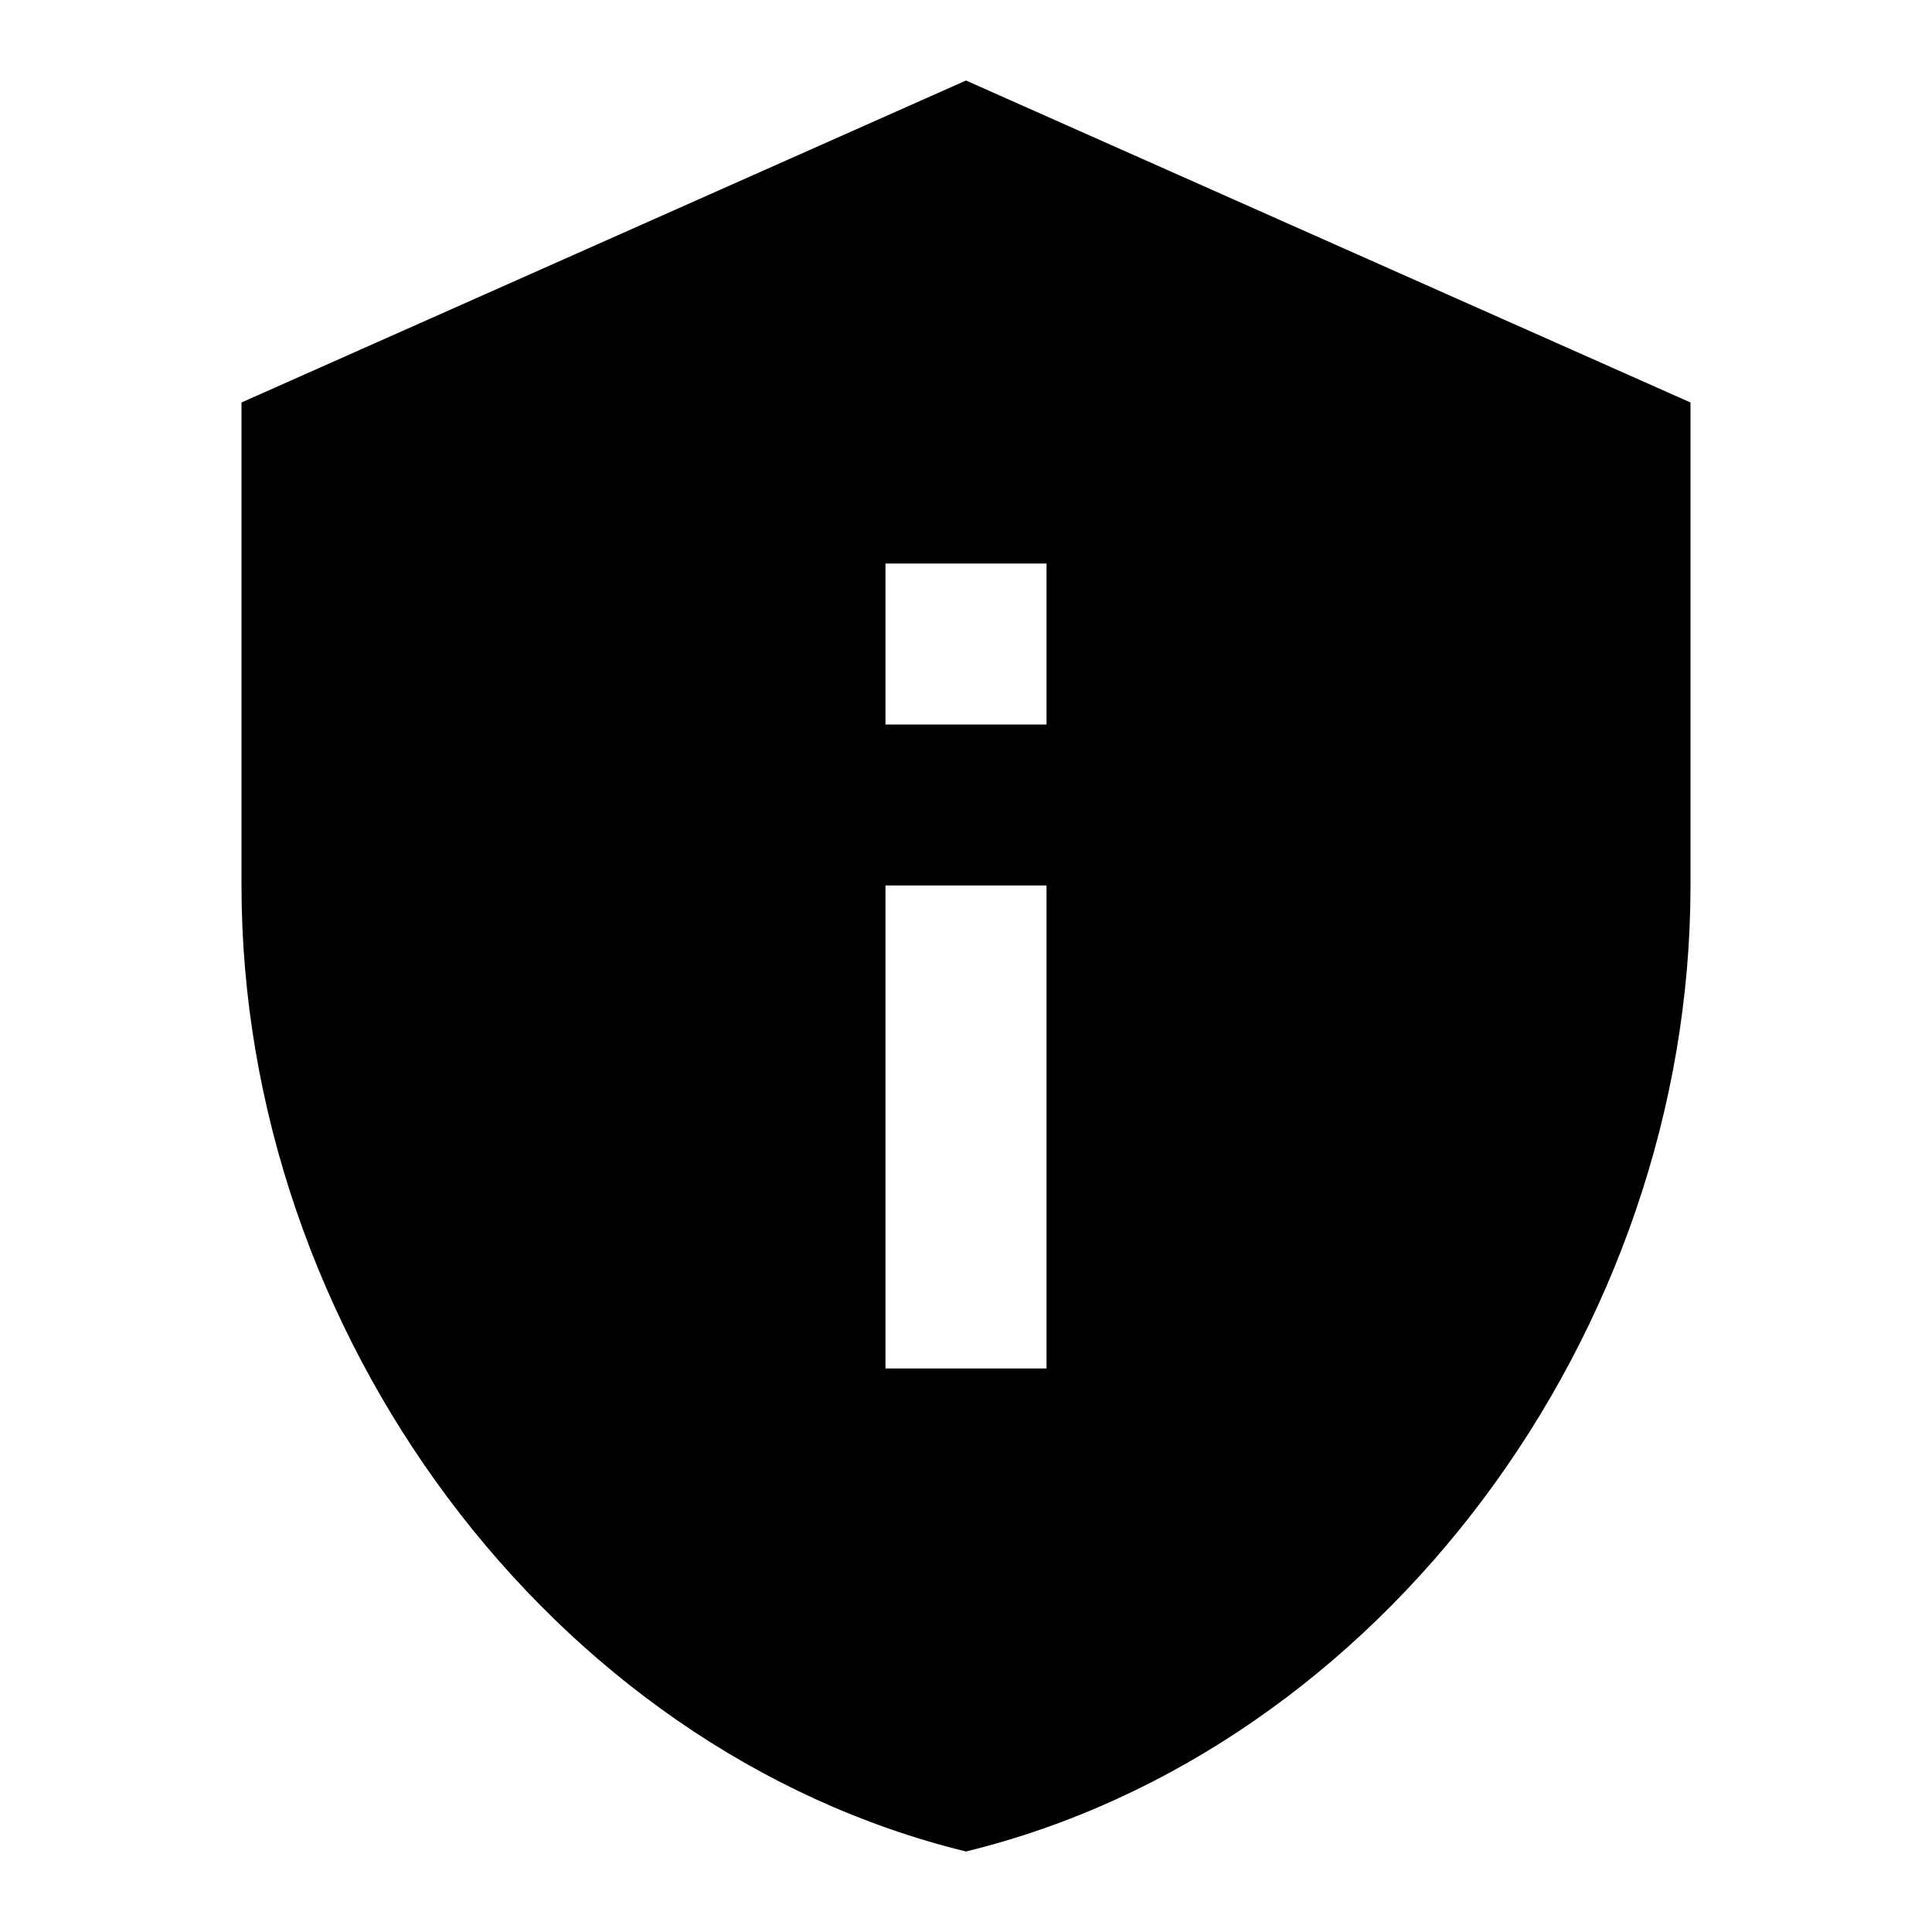 <svg width="40" height="40" viewBox="0 0 40 40" fill="none" xmlns="http://www.w3.org/2000/svg">
<g clip-path="url(#clip0_1026_8)">
<path d="M20 1.667L5 8.333V18.333C5 27.583 11.4 36.233 20 38.333C28.6 36.233 35 27.583 35 18.333V8.333L20 1.667ZM18.333 11.667H21.667V15H18.333V11.667ZM18.333 18.333H21.667V28.333H18.333V18.333Z" fill="black"/>
</g>
<defs>
<clipPath id="clip0_1026_8">
<rect width="40" height="40" fill="white"/>
</clipPath>
</defs>
</svg>
